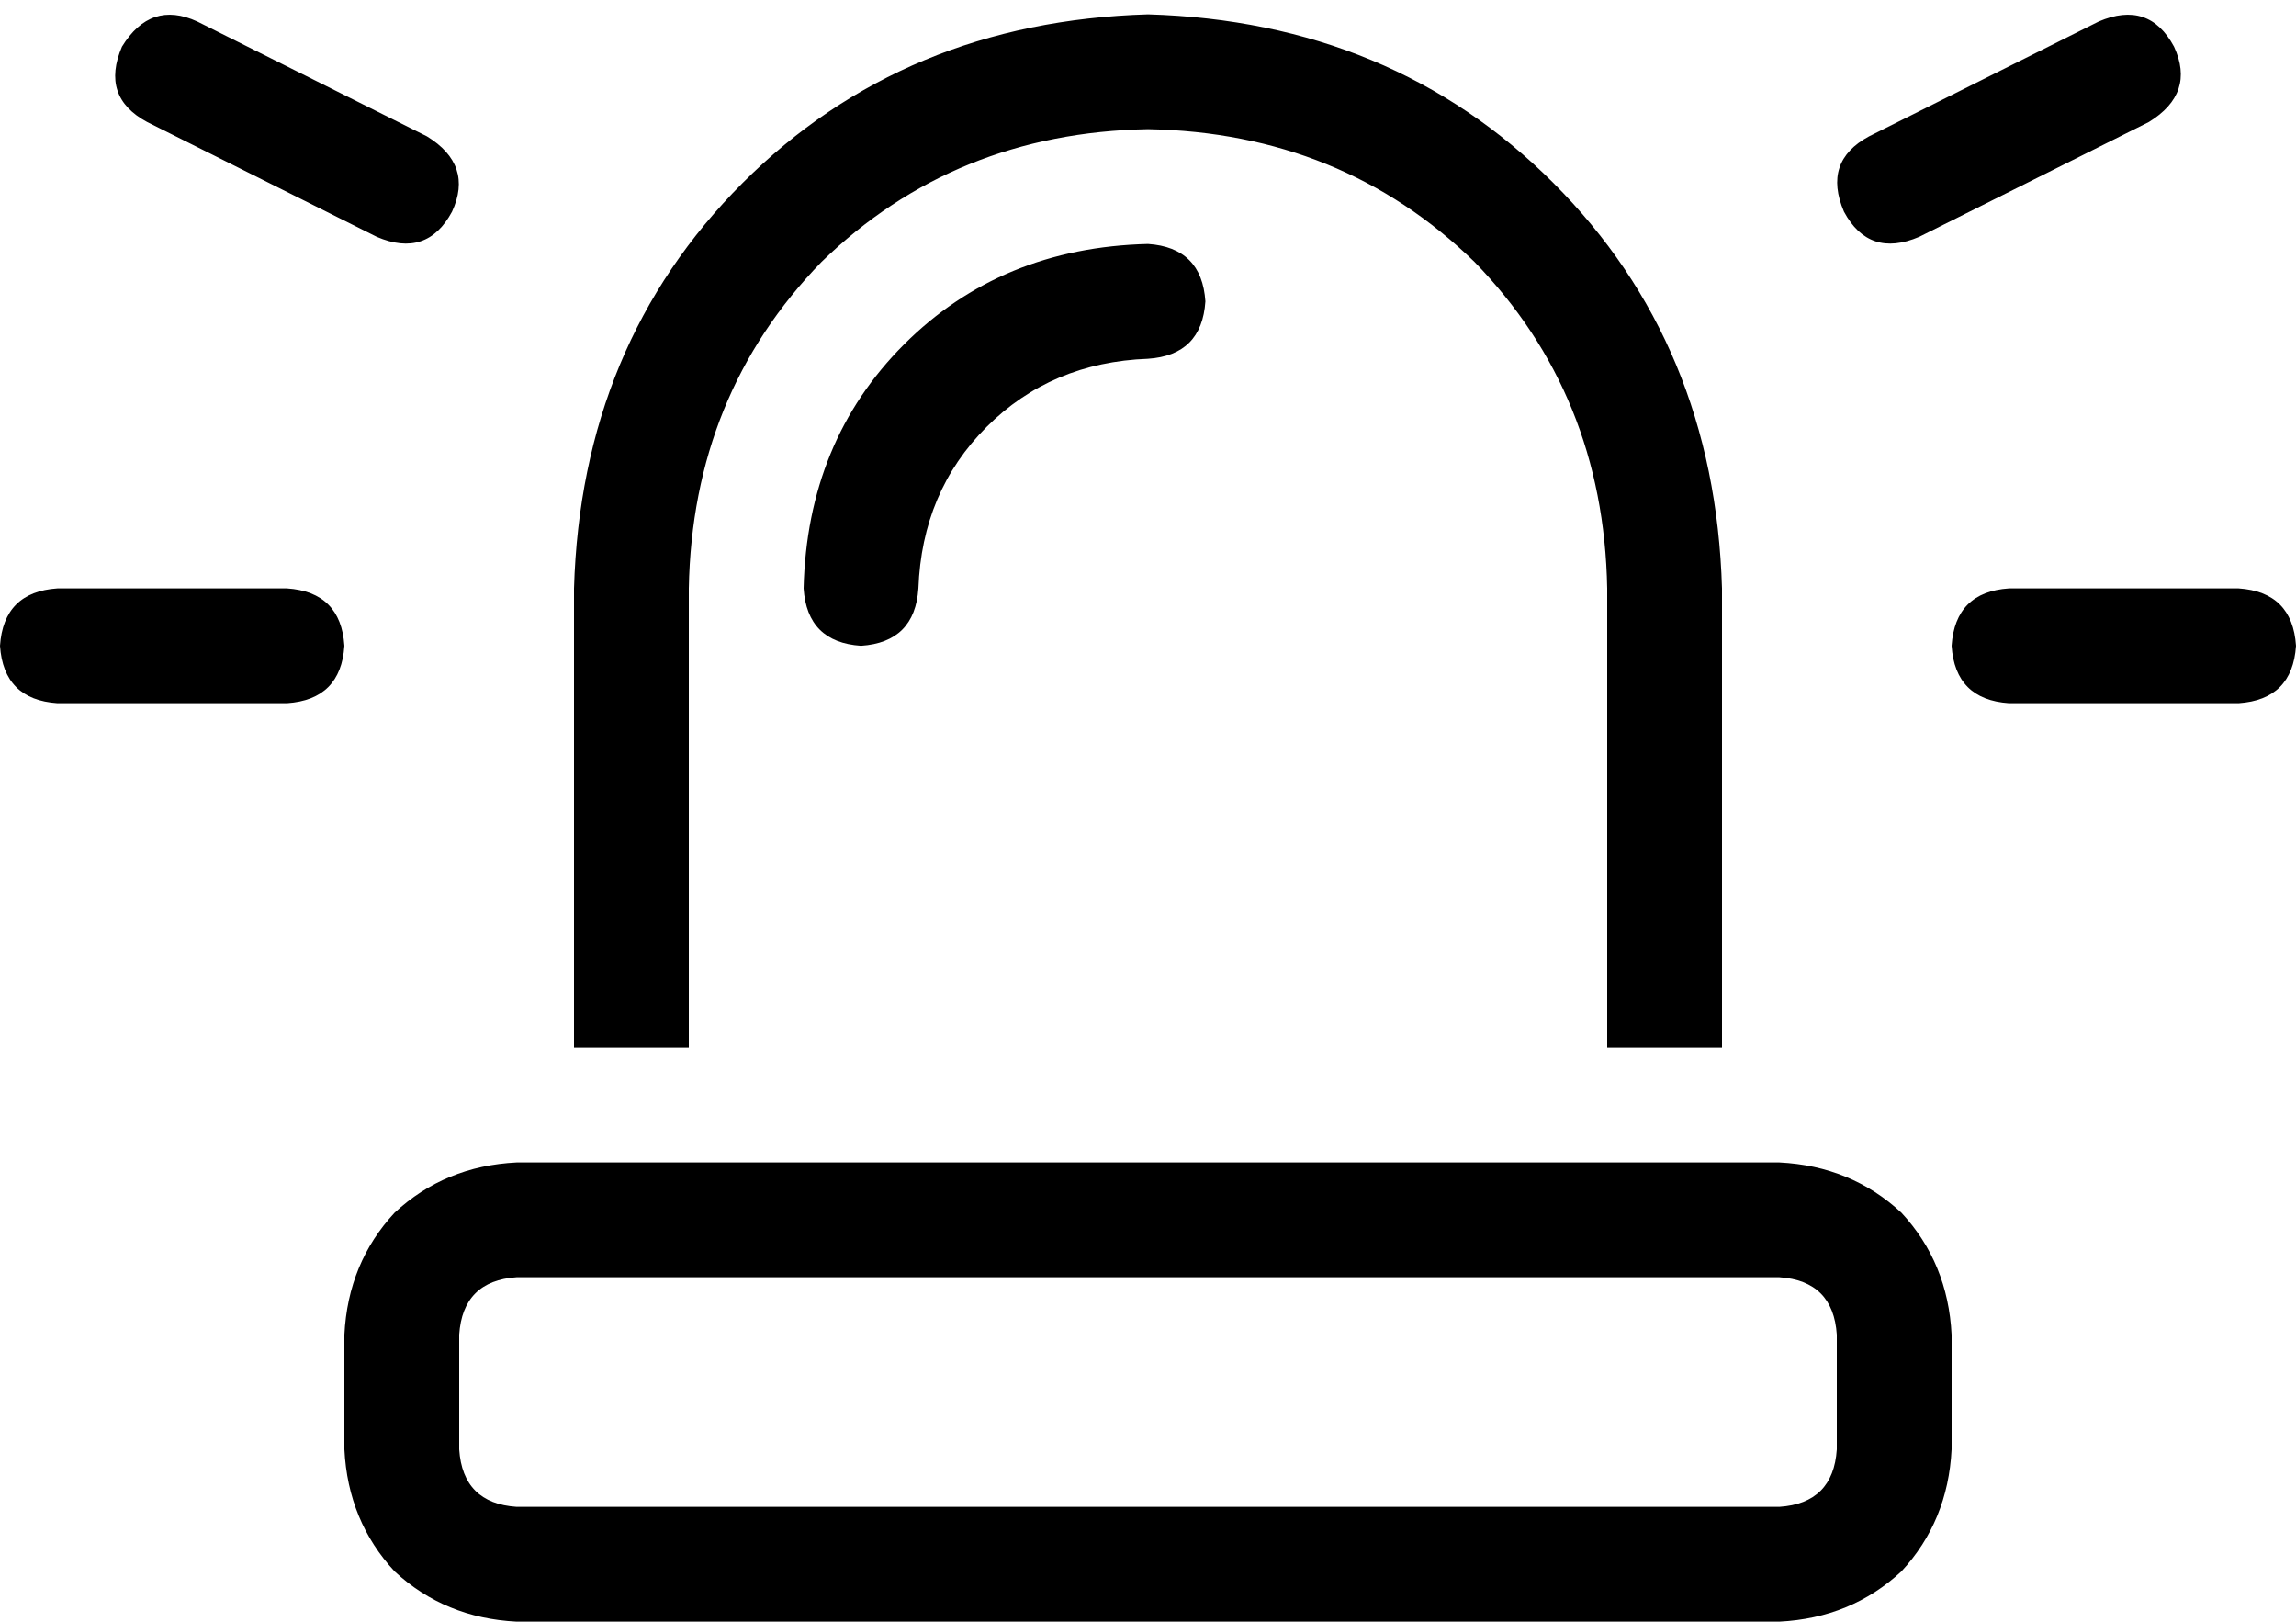 <svg xmlns="http://www.w3.org/2000/svg" viewBox="0 0 640 452">
    <path d="M 55 6 Q 42 0 34 13 Q 28 27 41 34 L 105 66 Q 119 72 126 59 Q 132 46 119 38 L 55 6 L 55 6 Z M 599 34 Q 612 26 606 13 Q 599 0 585 6 L 521 38 Q 508 45 514 59 Q 521 72 535 66 L 599 34 L 599 34 Z M 16 164 Q 1 165 0 180 Q 1 195 16 196 L 80 196 Q 95 195 96 180 Q 95 165 80 164 L 16 164 L 16 164 Z M 560 164 Q 545 165 544 180 Q 545 195 560 196 L 624 196 Q 639 195 640 180 Q 639 165 624 164 L 560 164 L 560 164 Z M 448 164 L 448 292 L 480 292 L 480 164 Q 478 96 433 51 Q 388 6 320 4 Q 252 6 207 51 Q 162 96 160 164 L 160 292 L 192 292 L 192 164 Q 193 110 229 73 Q 266 37 320 36 Q 374 37 411 73 Q 447 110 448 164 L 448 164 Z M 128 372 Q 129 357 144 356 L 496 356 Q 511 357 512 372 L 512 404 Q 511 419 496 420 L 144 420 Q 129 419 128 404 L 128 372 L 128 372 Z M 96 372 L 96 404 Q 97 424 110 438 Q 124 451 144 452 L 496 452 Q 516 451 530 438 Q 543 424 544 404 L 544 372 Q 543 352 530 338 Q 516 325 496 324 L 144 324 Q 124 325 110 338 Q 97 352 96 372 L 96 372 Z M 320 100 Q 335 99 336 84 Q 335 69 320 68 Q 279 69 252 96 Q 225 123 224 164 Q 225 179 240 180 Q 255 179 256 164 Q 257 137 275 119 Q 293 101 320 100 L 320 100 Z"/>
</svg>
